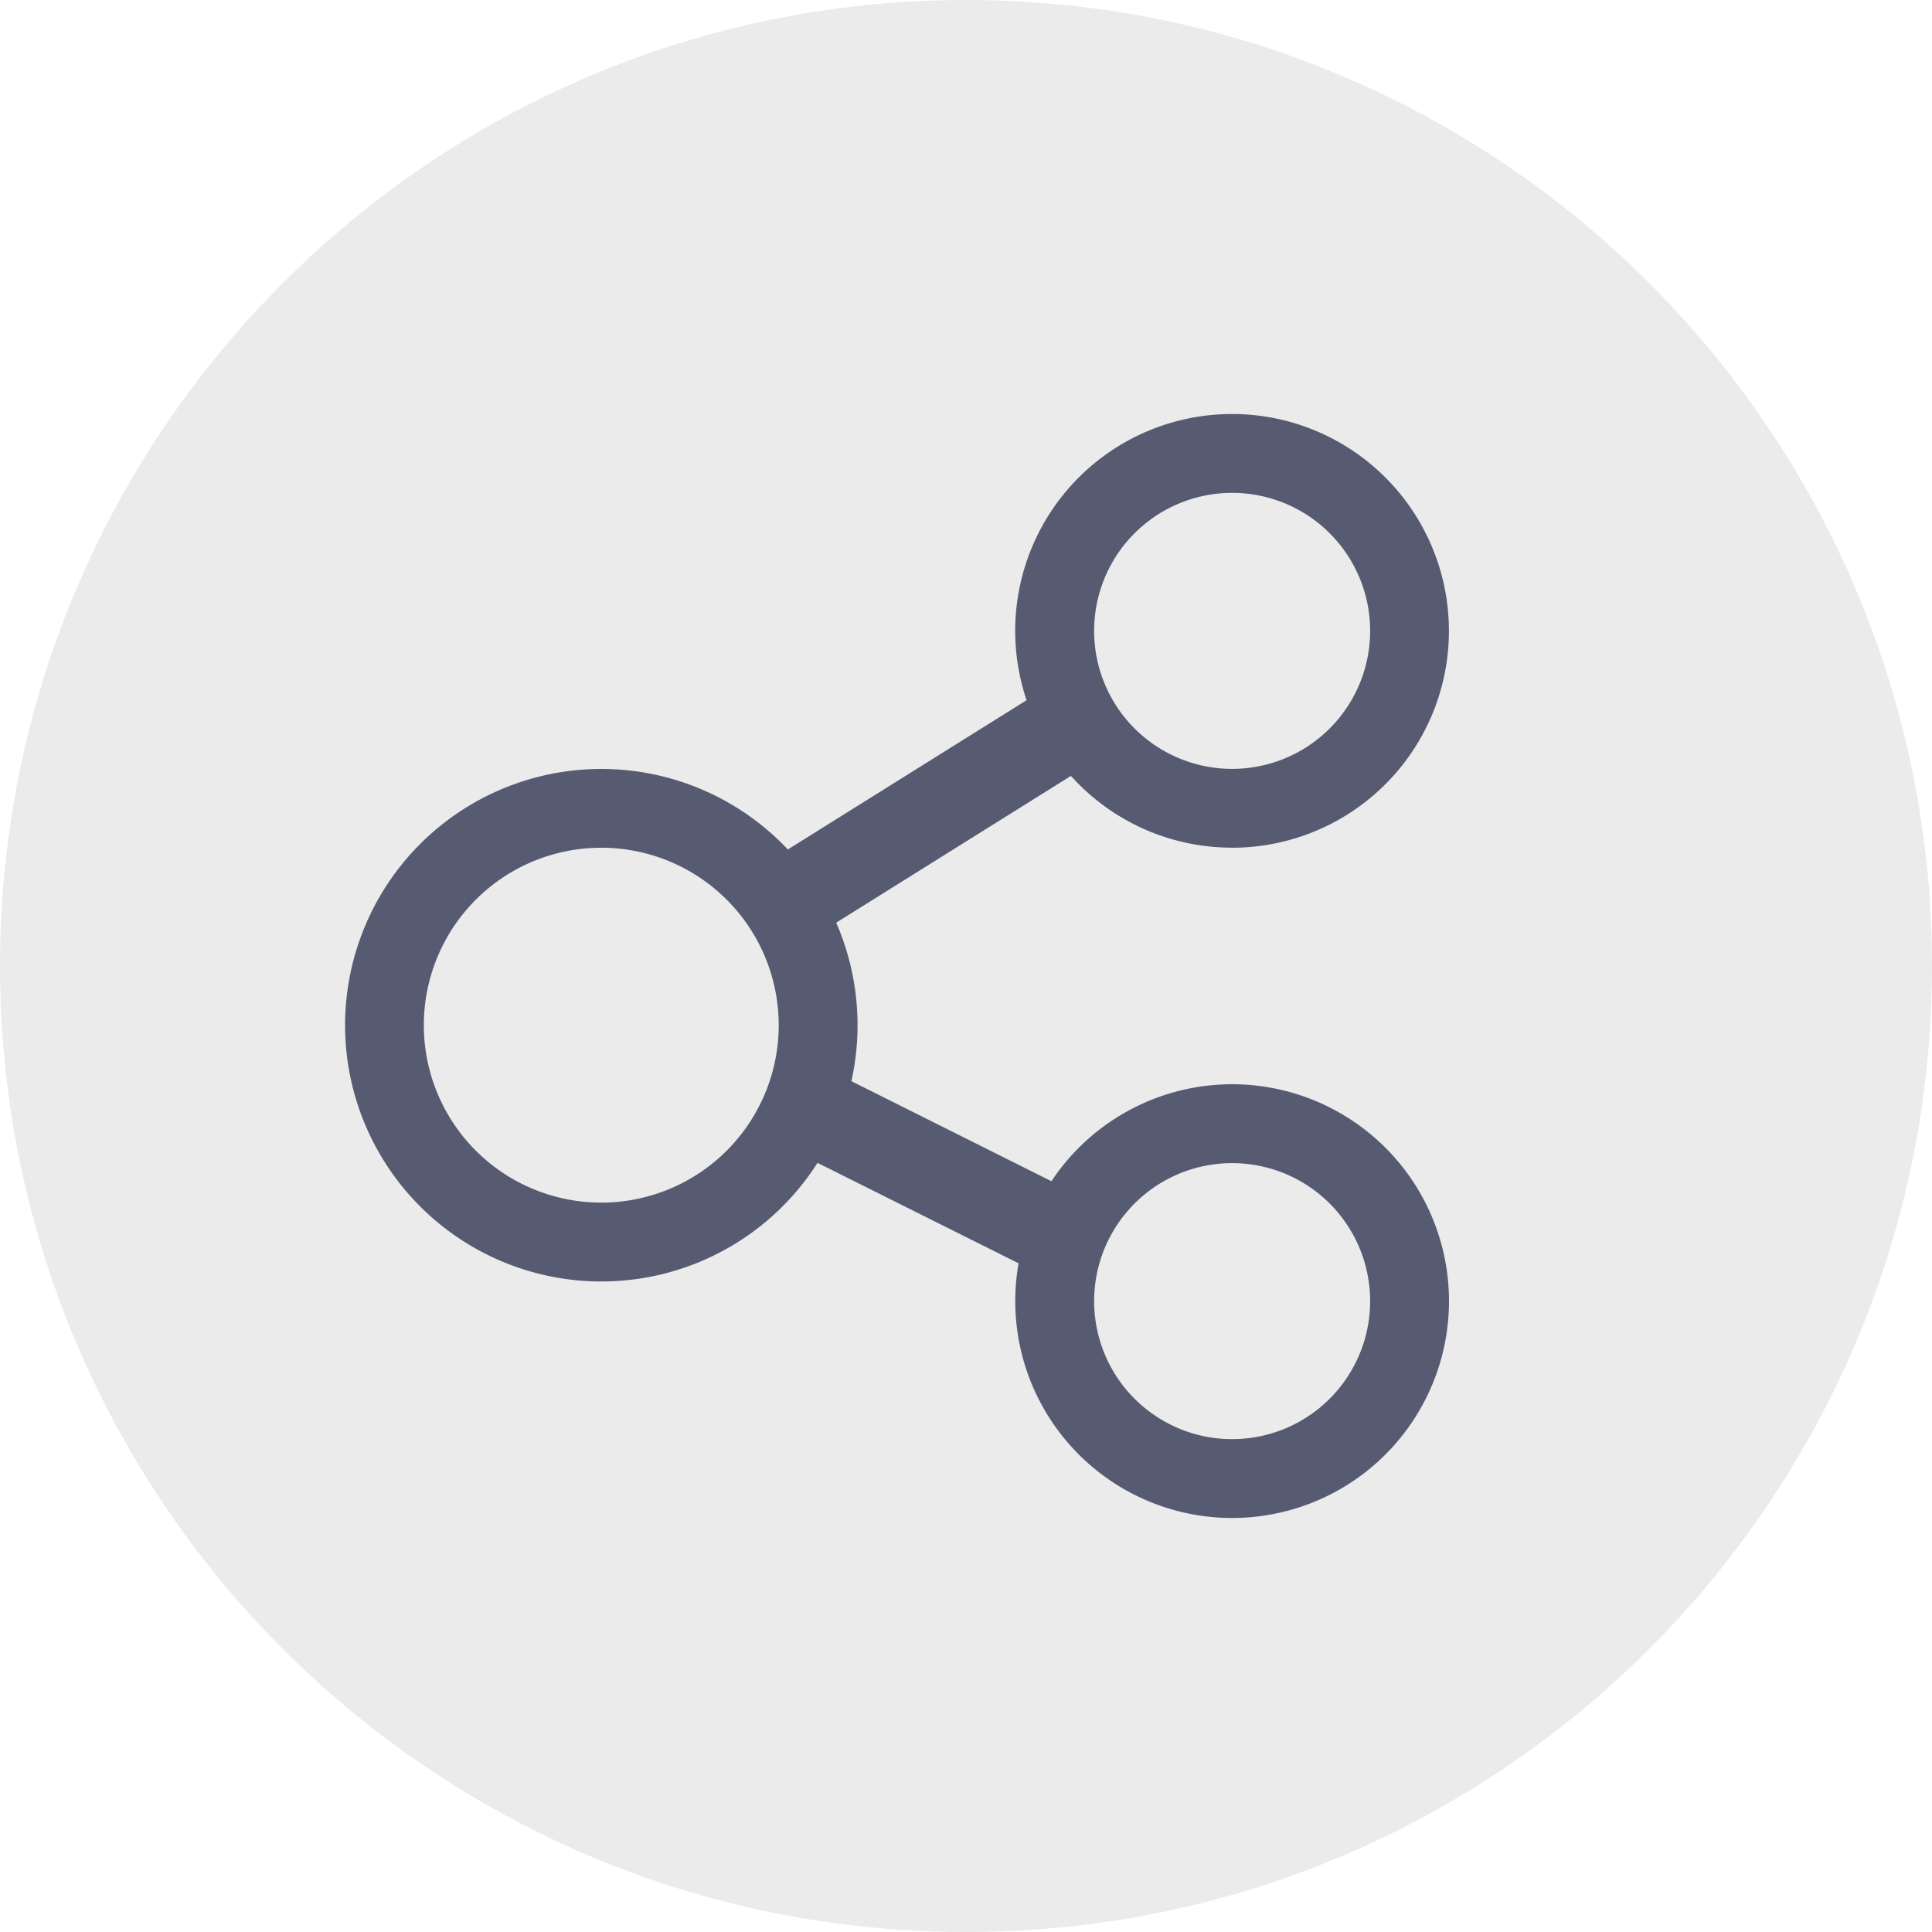 <svg width="28" height="28" fill="none" xmlns="http://www.w3.org/2000/svg"><path d="M14 28c7.732 0 14-6.268 14-14S21.732 0 14 0 0 6.268 0 14s6.268 14 14 14z" fill="#353945" opacity=".1"/><path fill-rule="evenodd" clip-rule="evenodd" d="M17.857 12.286a3.143 3.143 0 10-2.979-2.138l-3.46 2.163a3.714 3.714 0 10.43 4.542l2.914 1.456a3.143 3.143 0 10.476-1.19l-2.899-1.45a3.725 3.725 0 00-.22-2.297l3.402-2.127a3.135 3.135 0 002.336 1.04zm0-1.143a2 2 0 100-4 2 2 0 000 4zm-9.143 6.286a2.571 2.571 0 100-5.143 2.571 2.571 0 000 5.143zm11.143 1.428a2 2 0 11-4 0 2 2 0 014 0z" fill="#575B72"/></svg>
